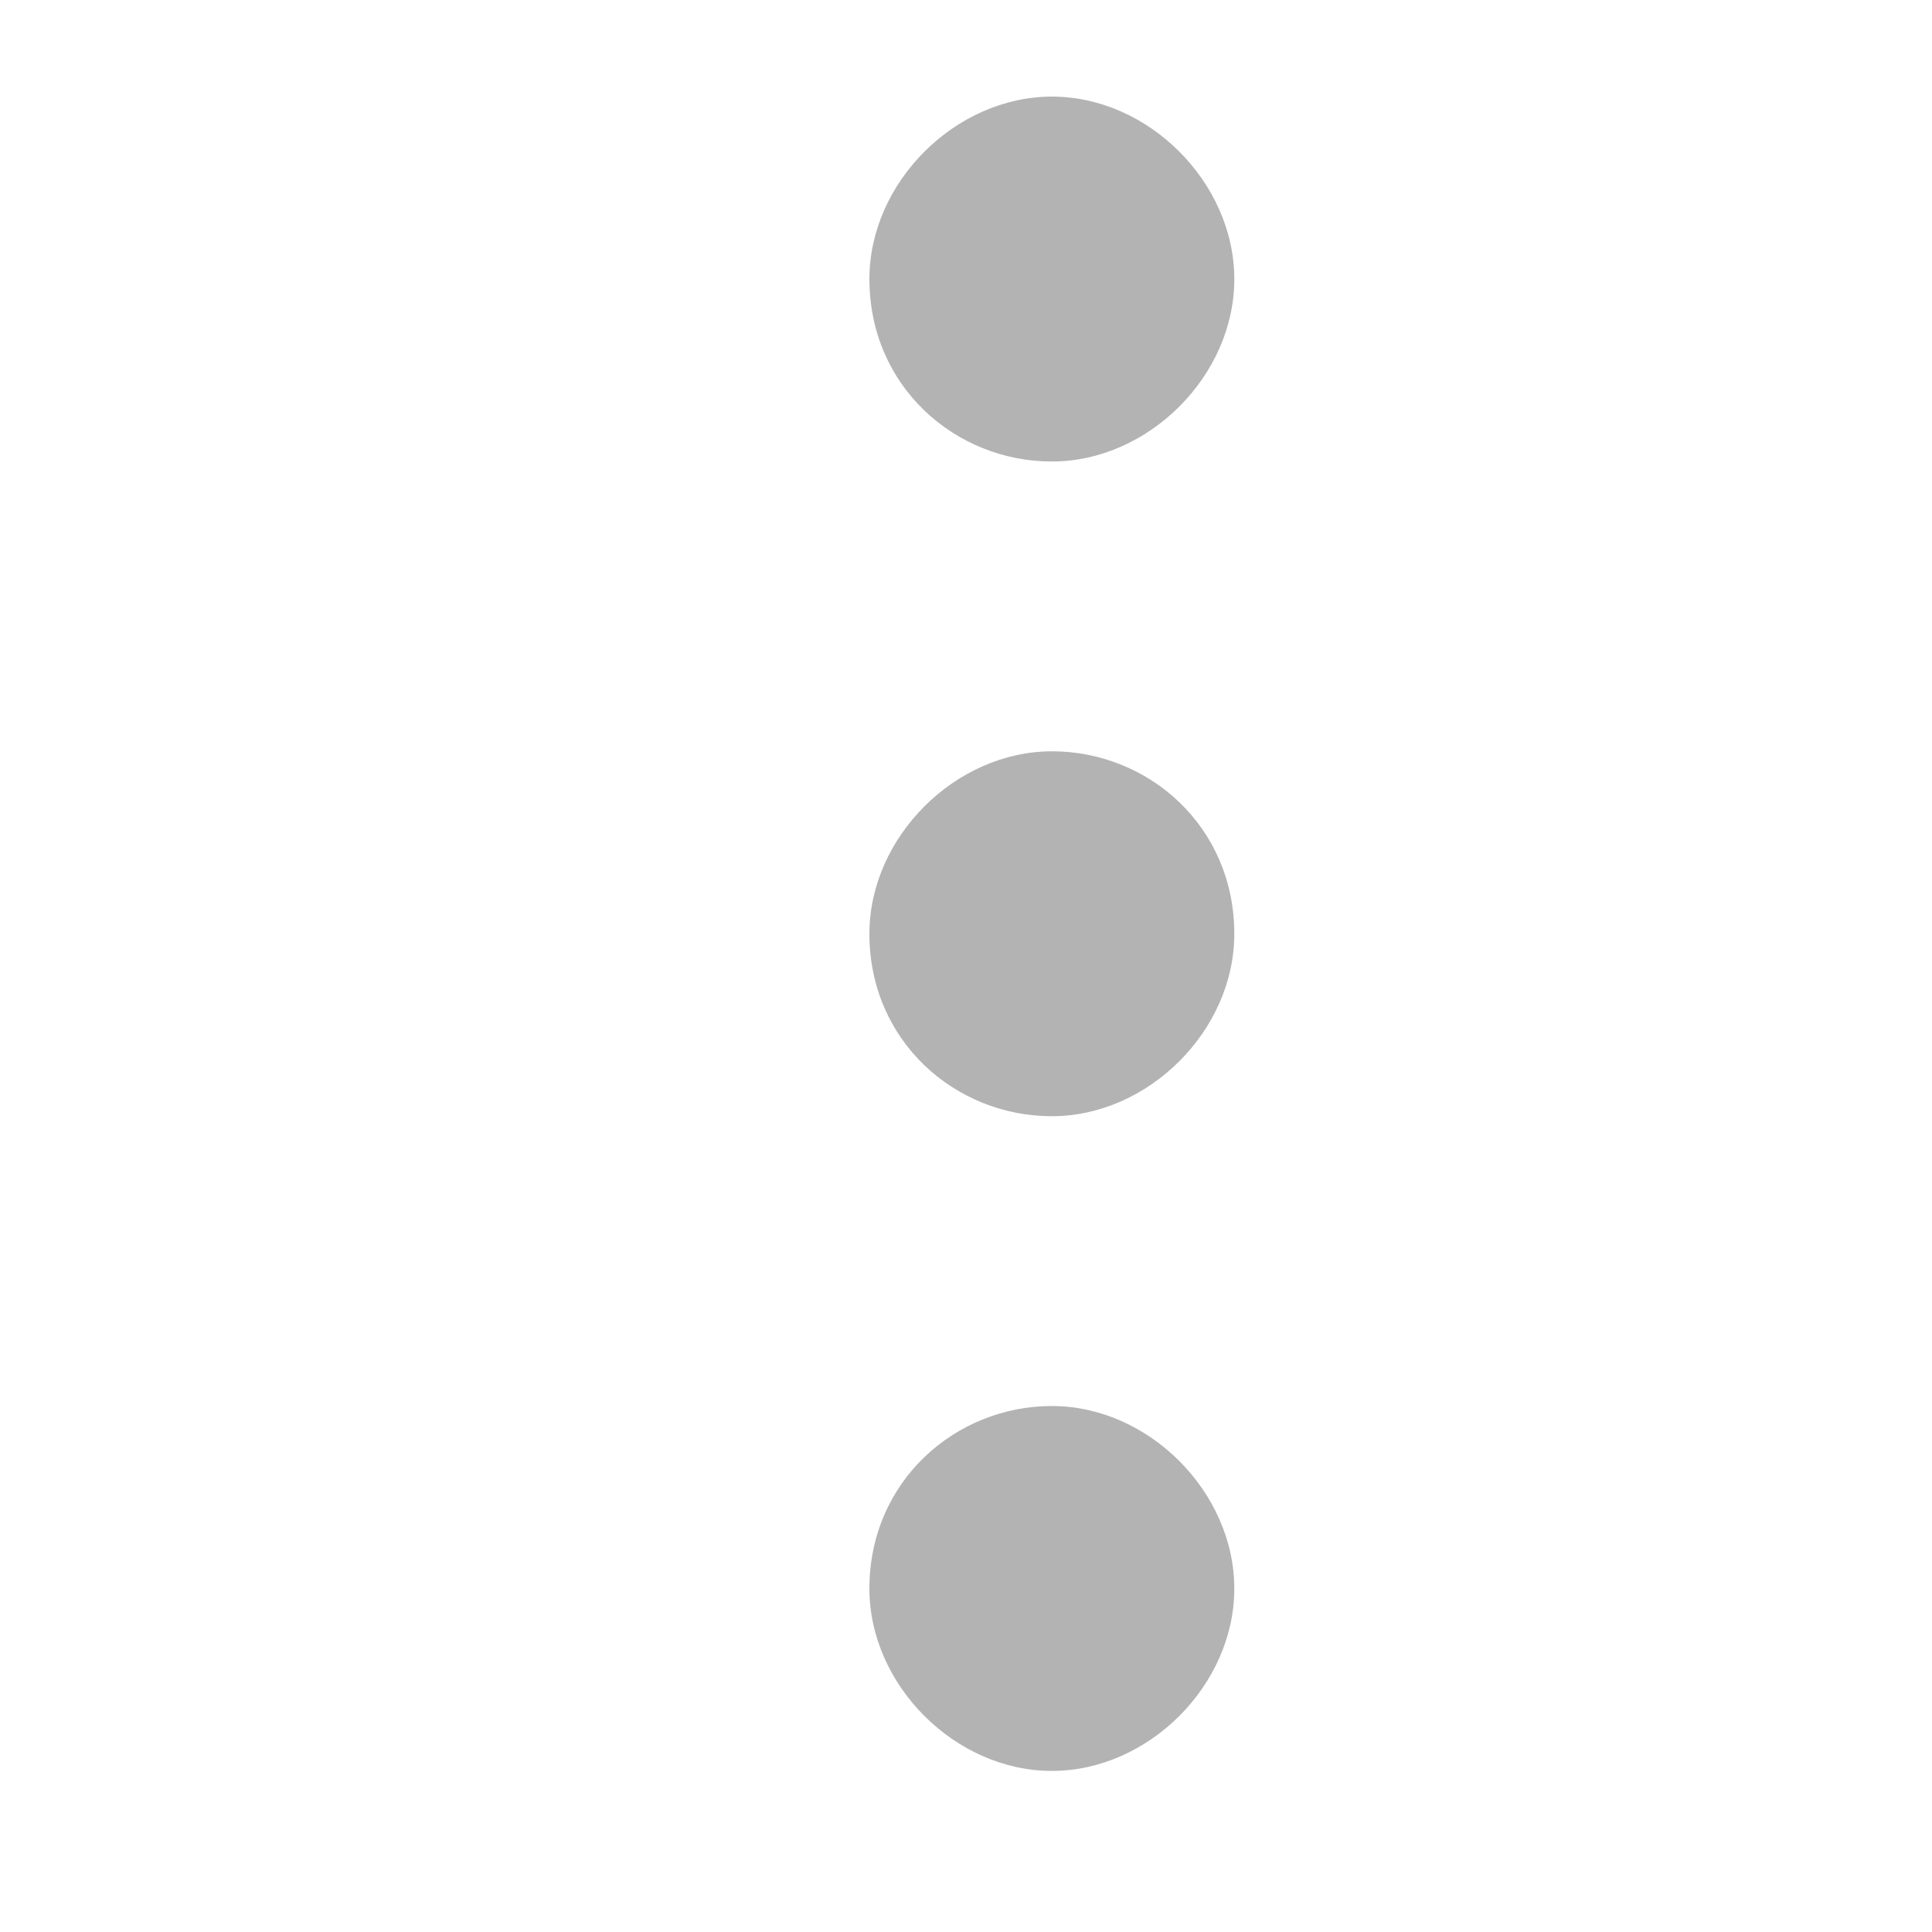 <svg xmlns="http://www.w3.org/2000/svg" width="16" height="16" fill="none" viewBox="0 0 16 16">
  <path fill="#B3B3B3" d="M7.2 13.156c0 .8.711 1.51 1.511 1.51.8 0 1.511-.71 1.511-1.51s-.71-1.512-1.51-1.512-1.512.623-1.512 1.512Zm0-10.845c0 .889.711 1.511 1.511 1.511.8 0 1.511-.71 1.511-1.51S9.512.8 8.712.8 7.2 1.511 7.2 2.311Zm0 5.422c0 .89.711 1.511 1.511 1.511.8 0 1.511-.71 1.511-1.51 0-.89-.71-1.512-1.51-1.512S7.2 6.933 7.2 7.733Z"/>
</svg>
